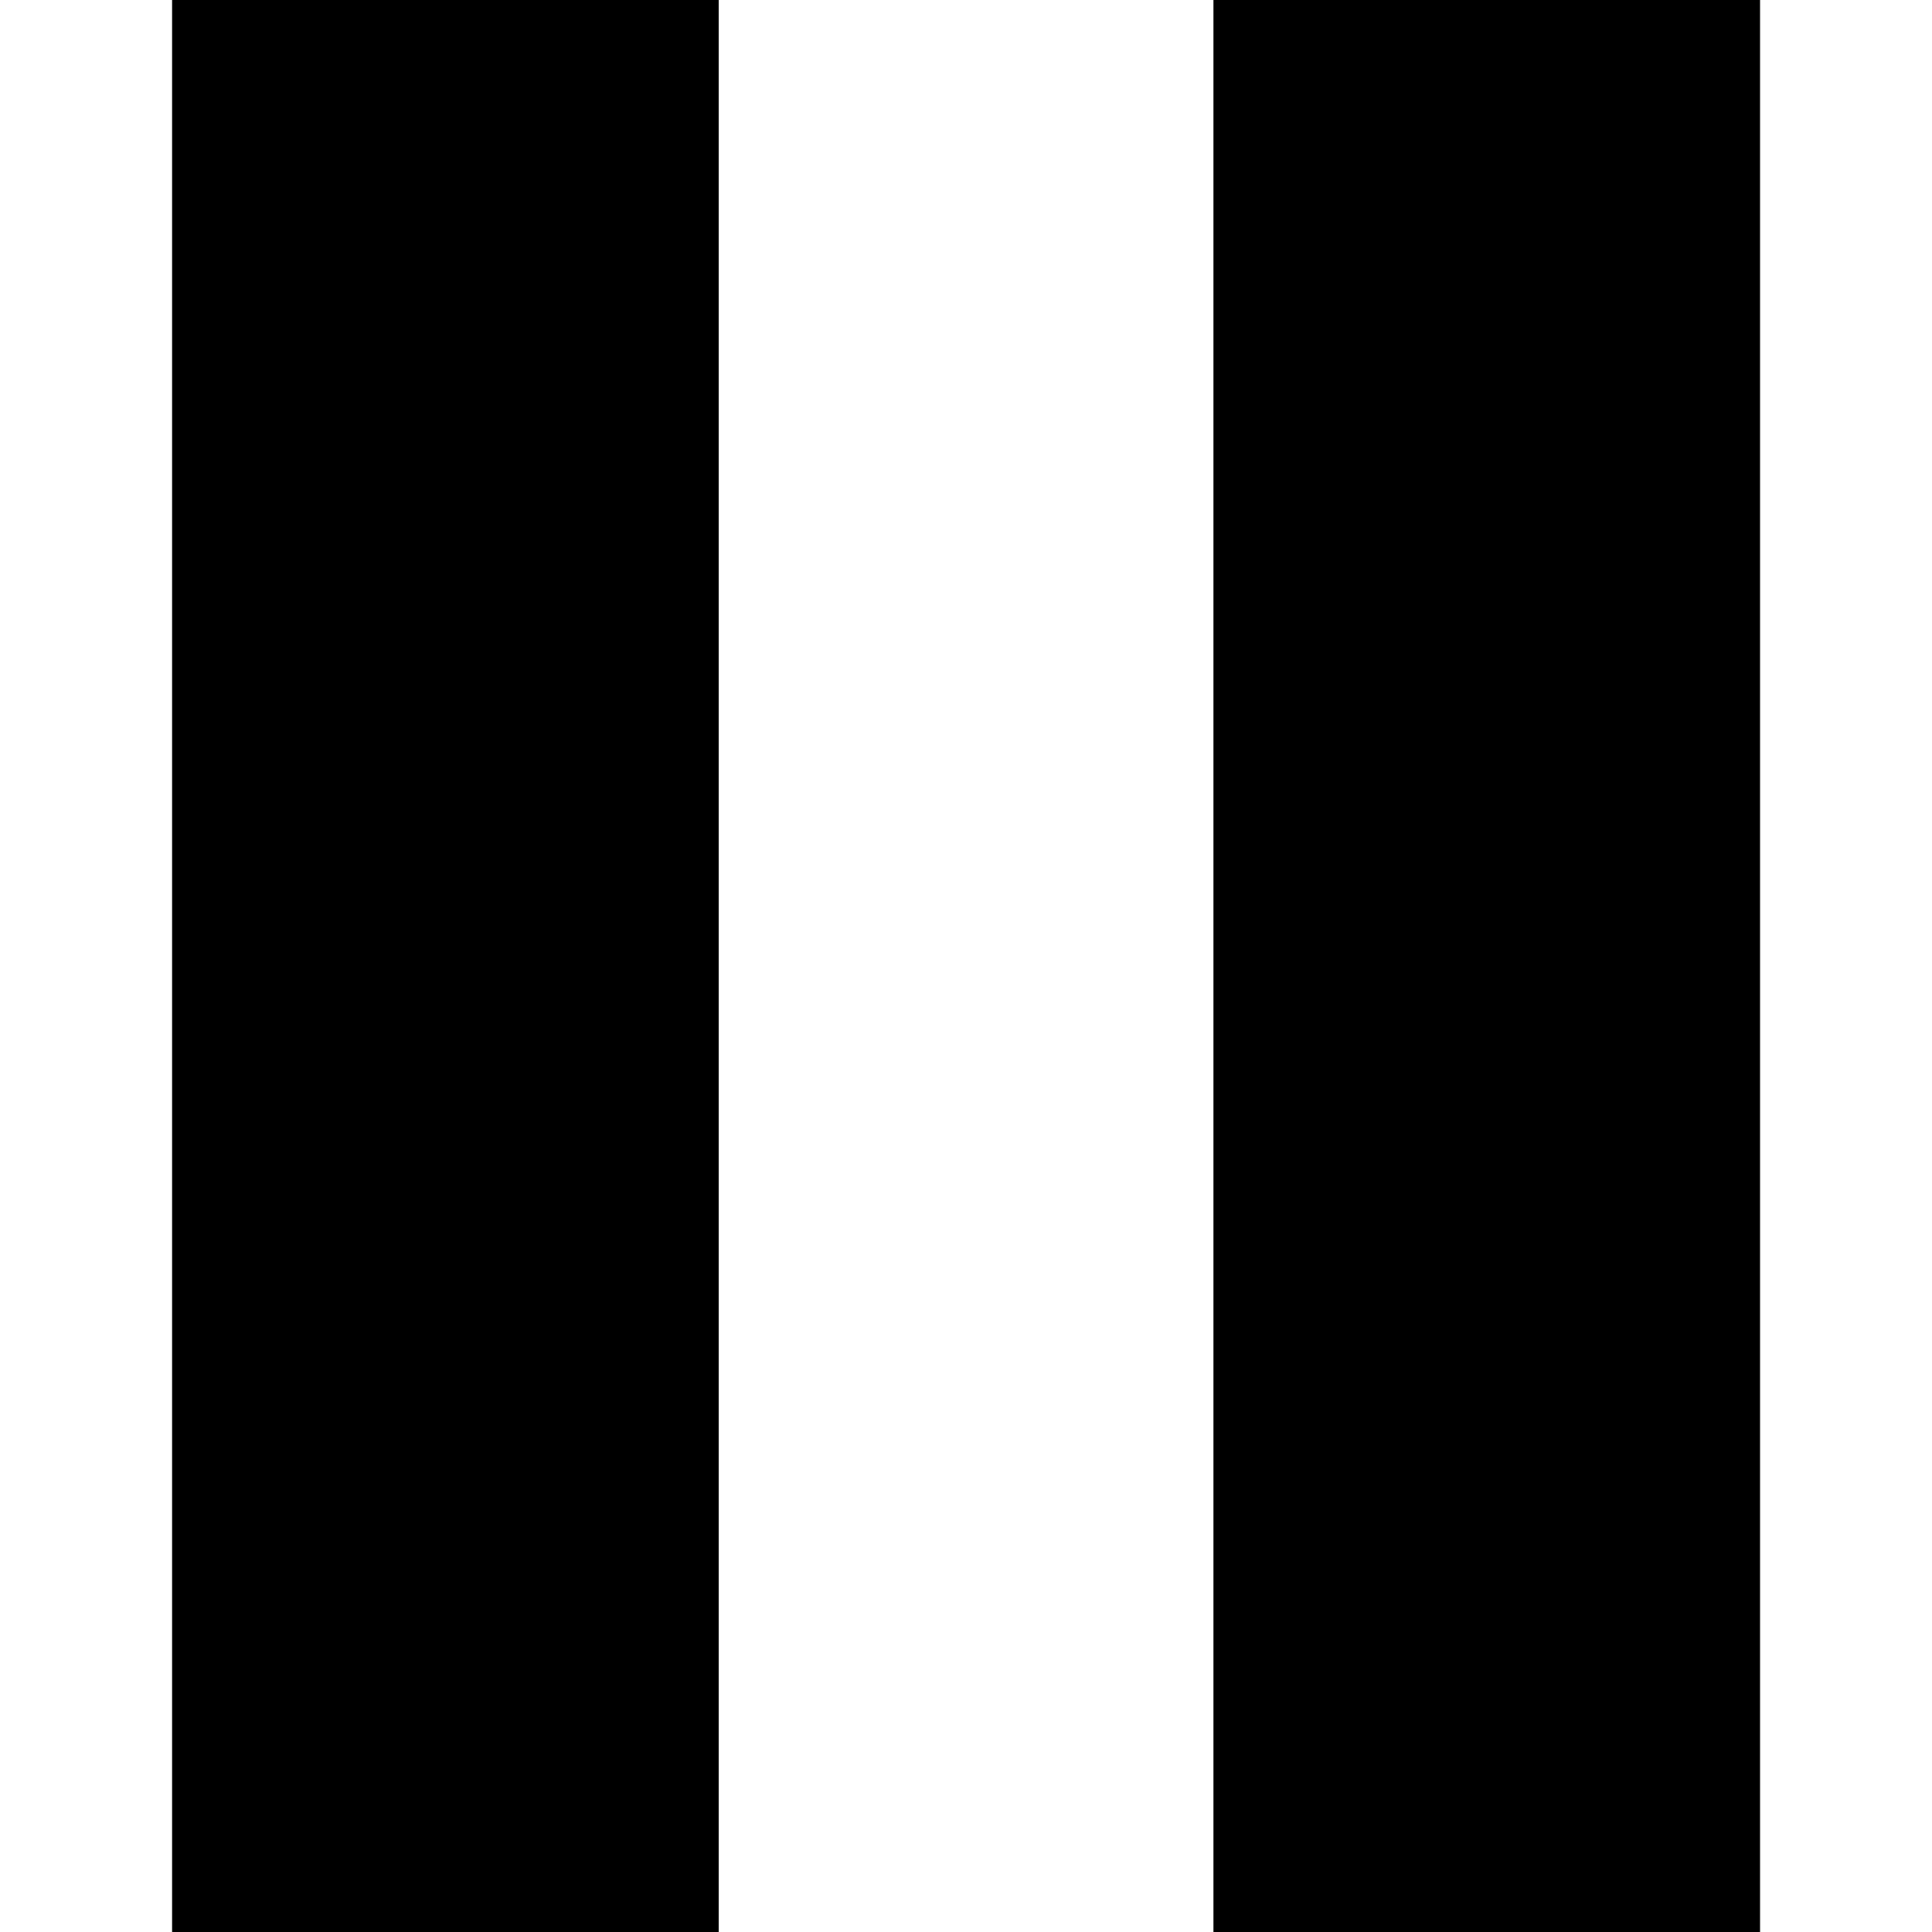 <svg width="28" height="28" viewBox="0 0 28 28" fill="none" xmlns="http://www.w3.org/2000/svg">
<path d="M2.494 0H10.416V28H2.494V0Z" fill="currentColor"/>
<path d="M17.586 0H25.508V28H17.586V0Z" fill="currentColor"/>
</svg>
